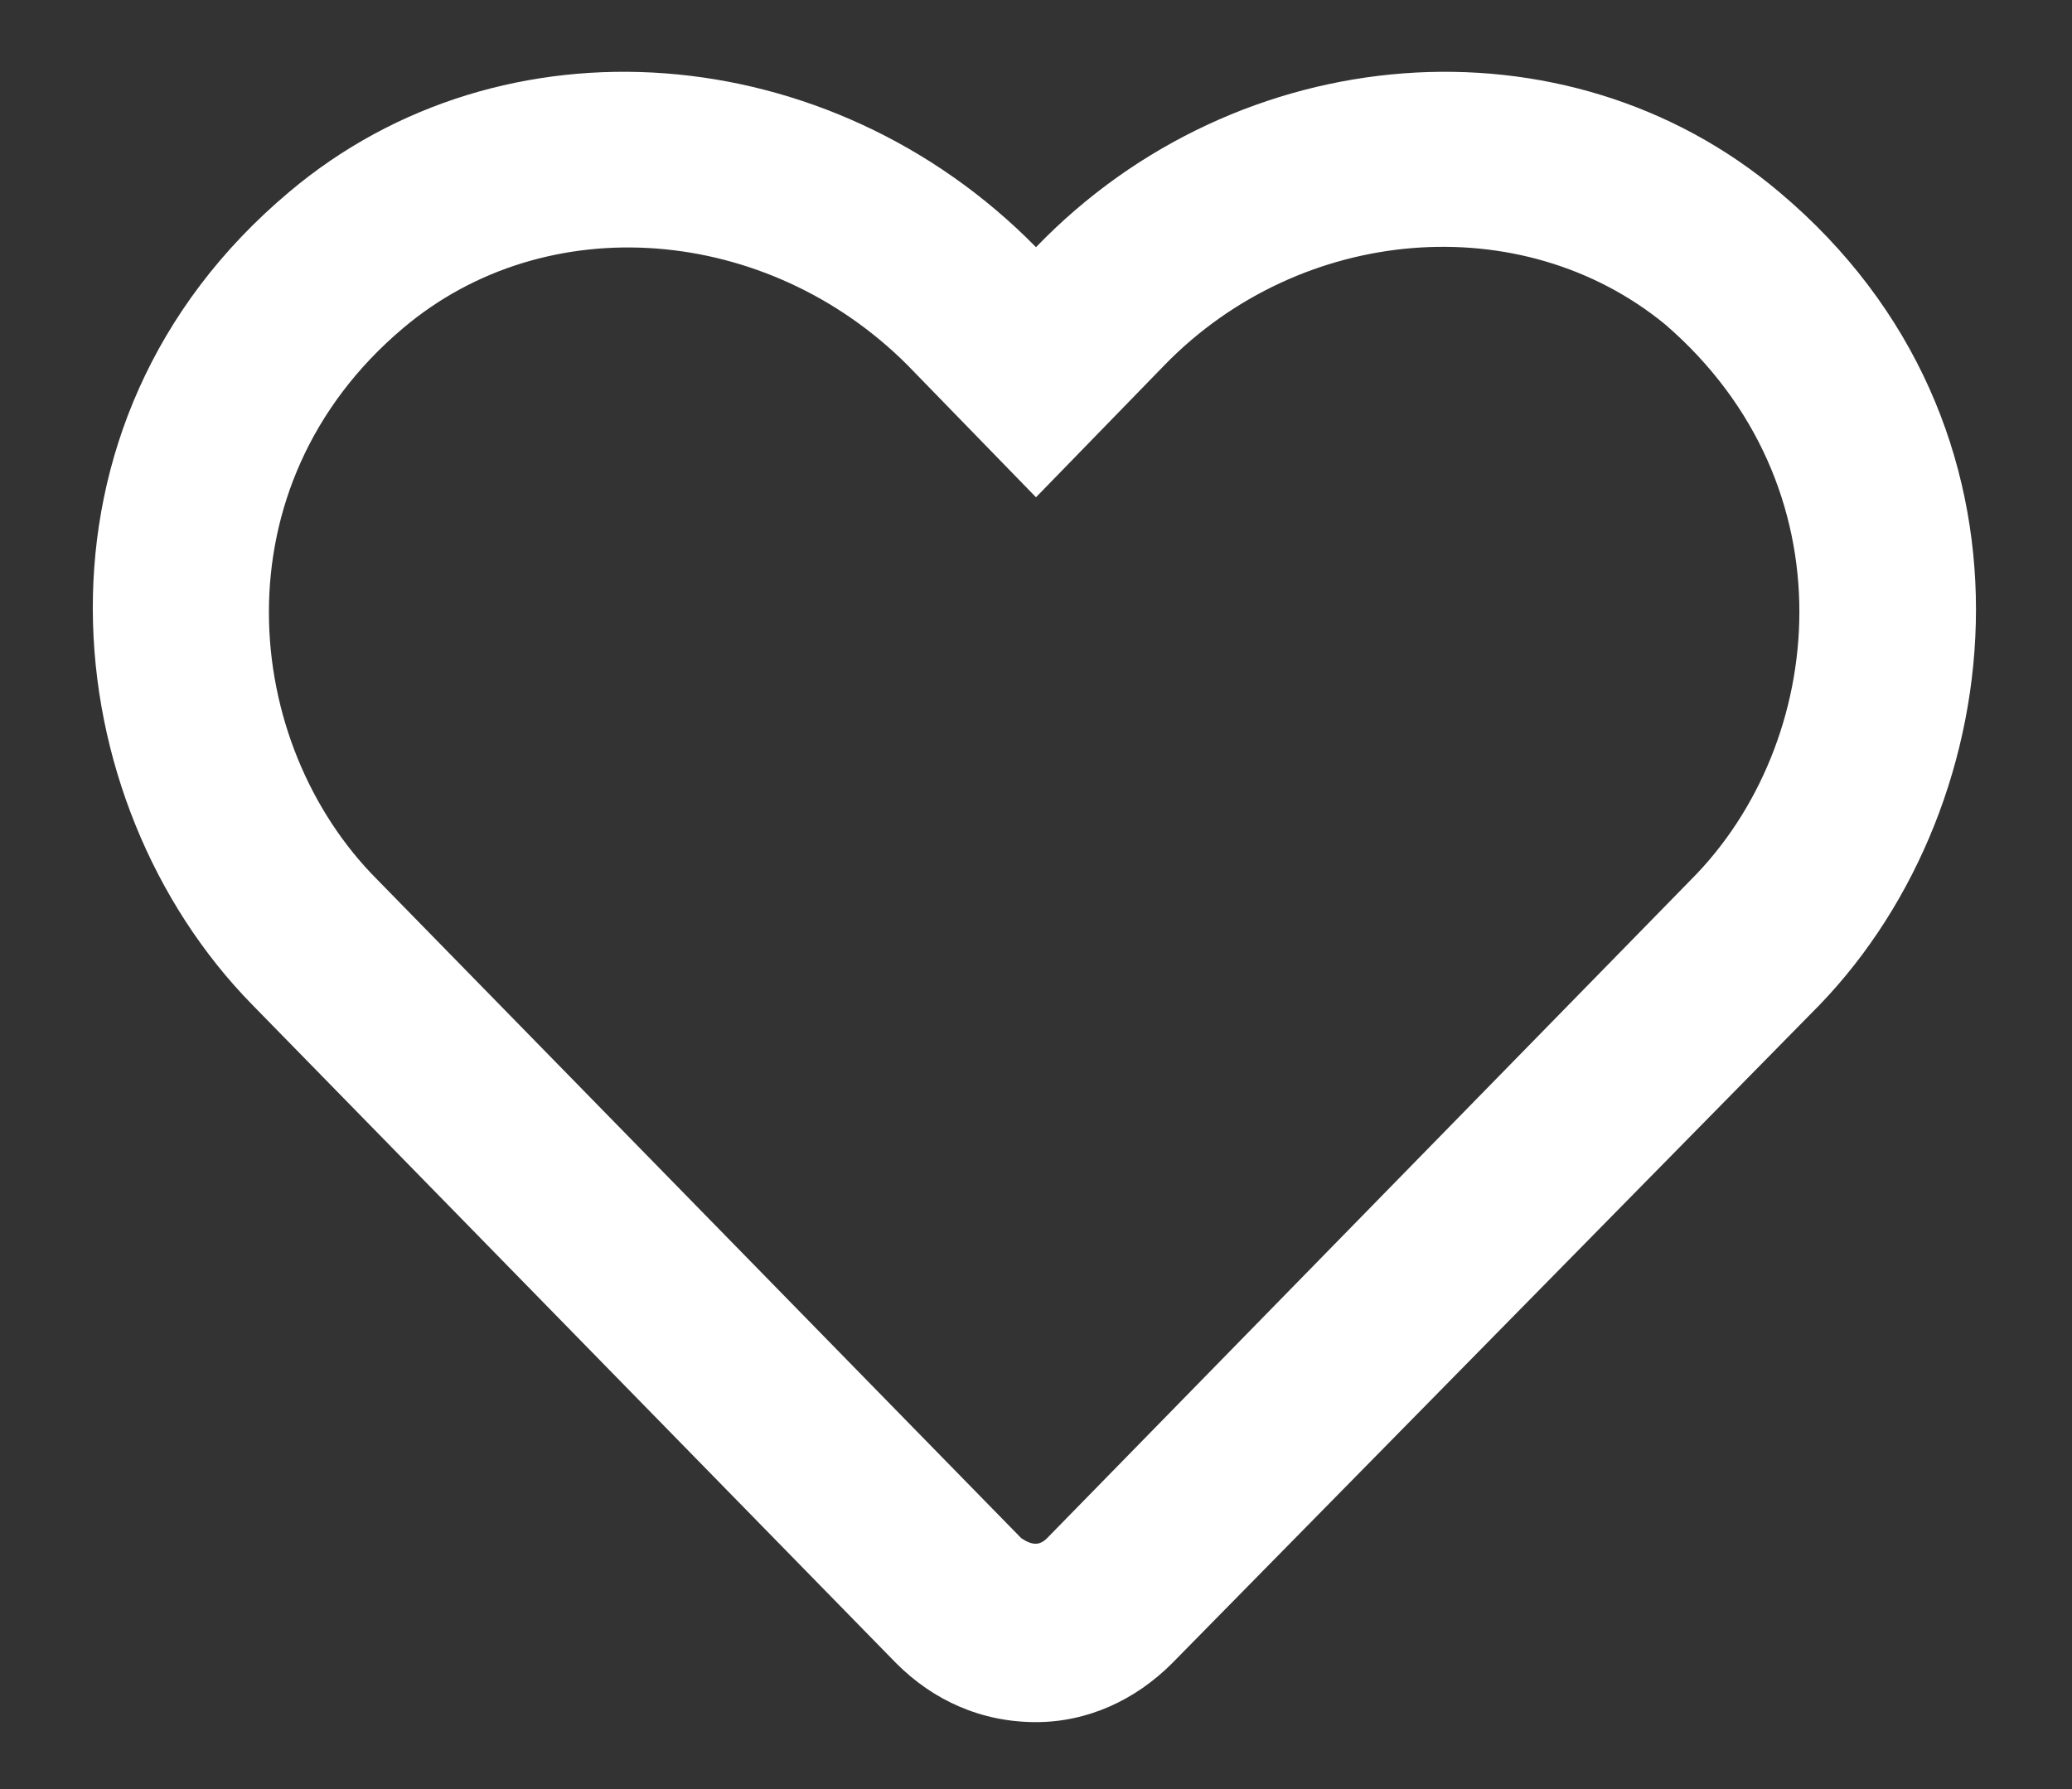 <svg width="22" height="19" viewBox="0 0 22 19" fill="none" xmlns="http://www.w3.org/2000/svg">
<rect x="0" y="0" width="22" height="19" fill="#333333" stroke="none"/>
<path d="M18.891 2.039C16.625 0.125 13.148 0.398 11 2.625C8.812 0.398 5.336 0.125 3.07 2.039C0.141 4.5 0.57 8.523 2.68 10.672L9.516 17.664C9.906 18.055 10.414 18.289 11 18.289C11.547 18.289 12.055 18.055 12.445 17.664L19.32 10.672C21.391 8.523 21.82 4.5 18.891 2.039ZM17.953 9.344L11.117 16.336C11.039 16.414 10.961 16.414 10.844 16.336L4.008 9.344C2.562 7.898 2.289 5.164 4.281 3.484C5.805 2.195 8.148 2.391 9.633 3.875L11 5.281L12.367 3.875C13.812 2.391 16.156 2.195 17.68 3.445C19.672 5.164 19.398 7.898 17.953 9.344Z" fill="white"/>
</svg>
